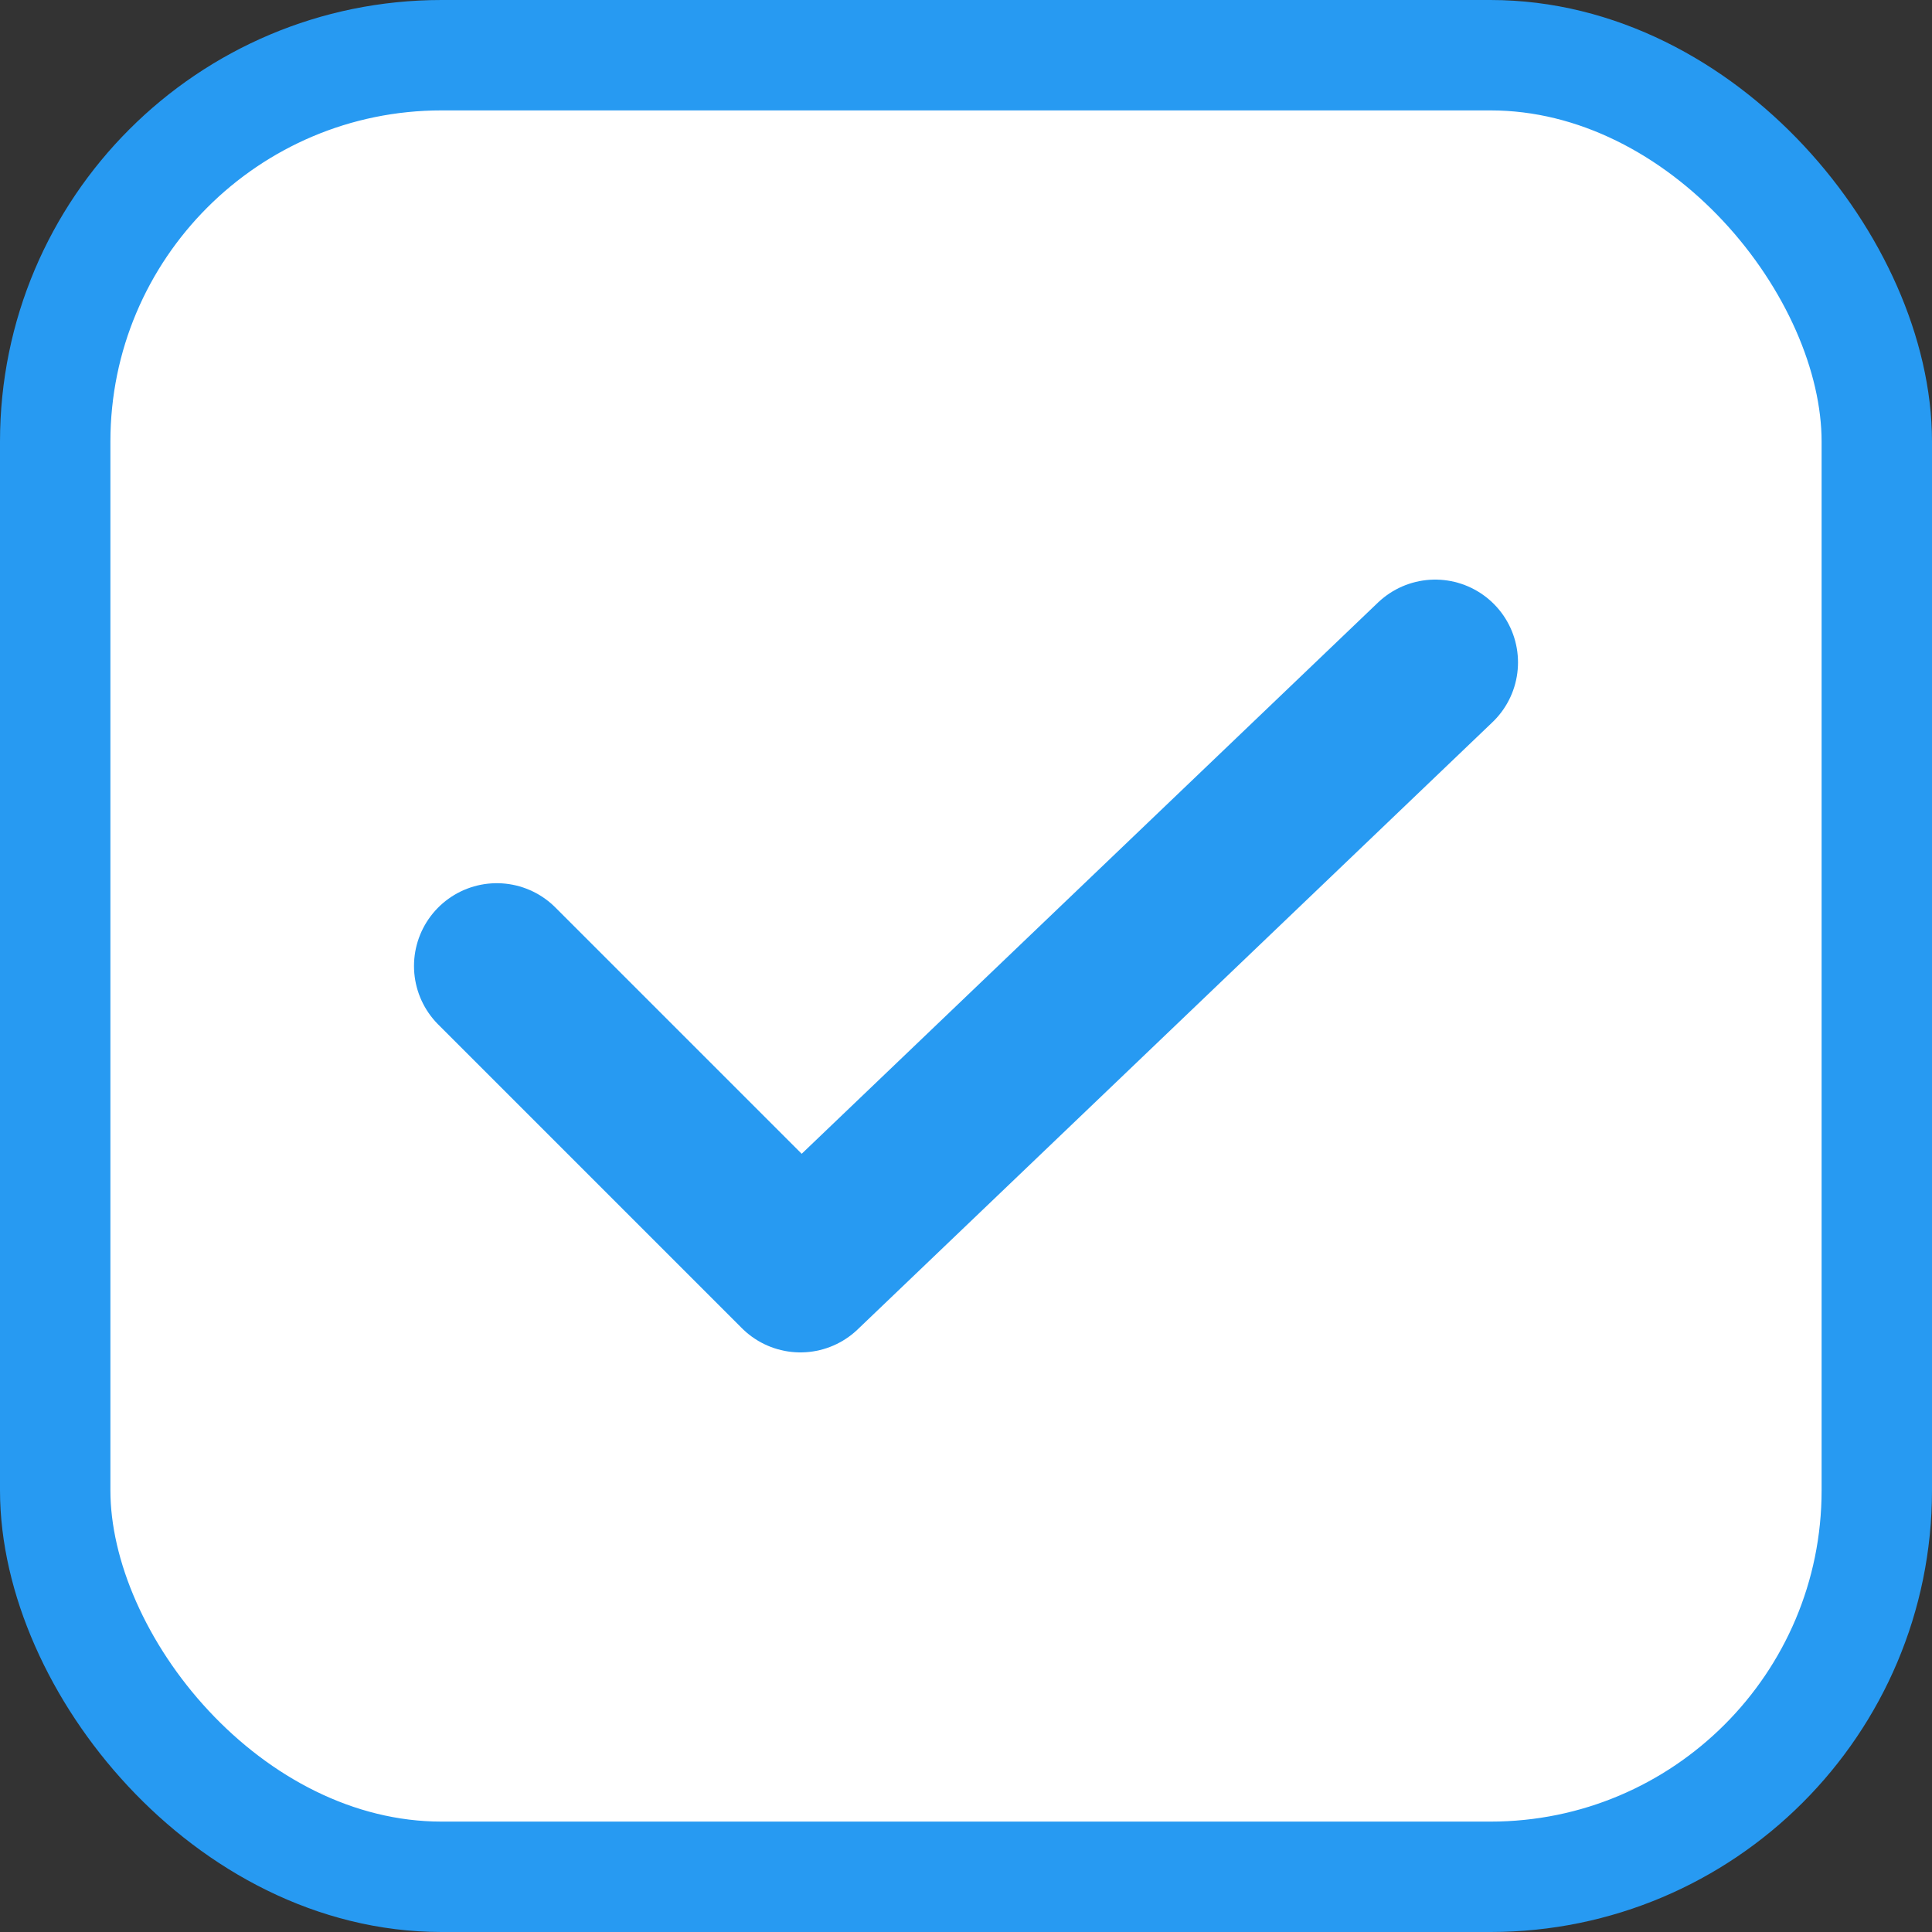 <svg width="35" height="35" viewBox="0 0 35 35" fill="none" xmlns="http://www.w3.org/2000/svg">
<rect x="0" y="0" width="35" height="35" fill="#333333" stroke="none"/>
<rect x="1" y="1" width="33" height="33" rx="7" fill="white" stroke="#279AF2" stroke-width="2"/>
<path d="M9 17.5L14.5 23L26 12" stroke="#279AF2" stroke-width="3" stroke-linecap="round" stroke-linejoin="round"/>
</svg>
